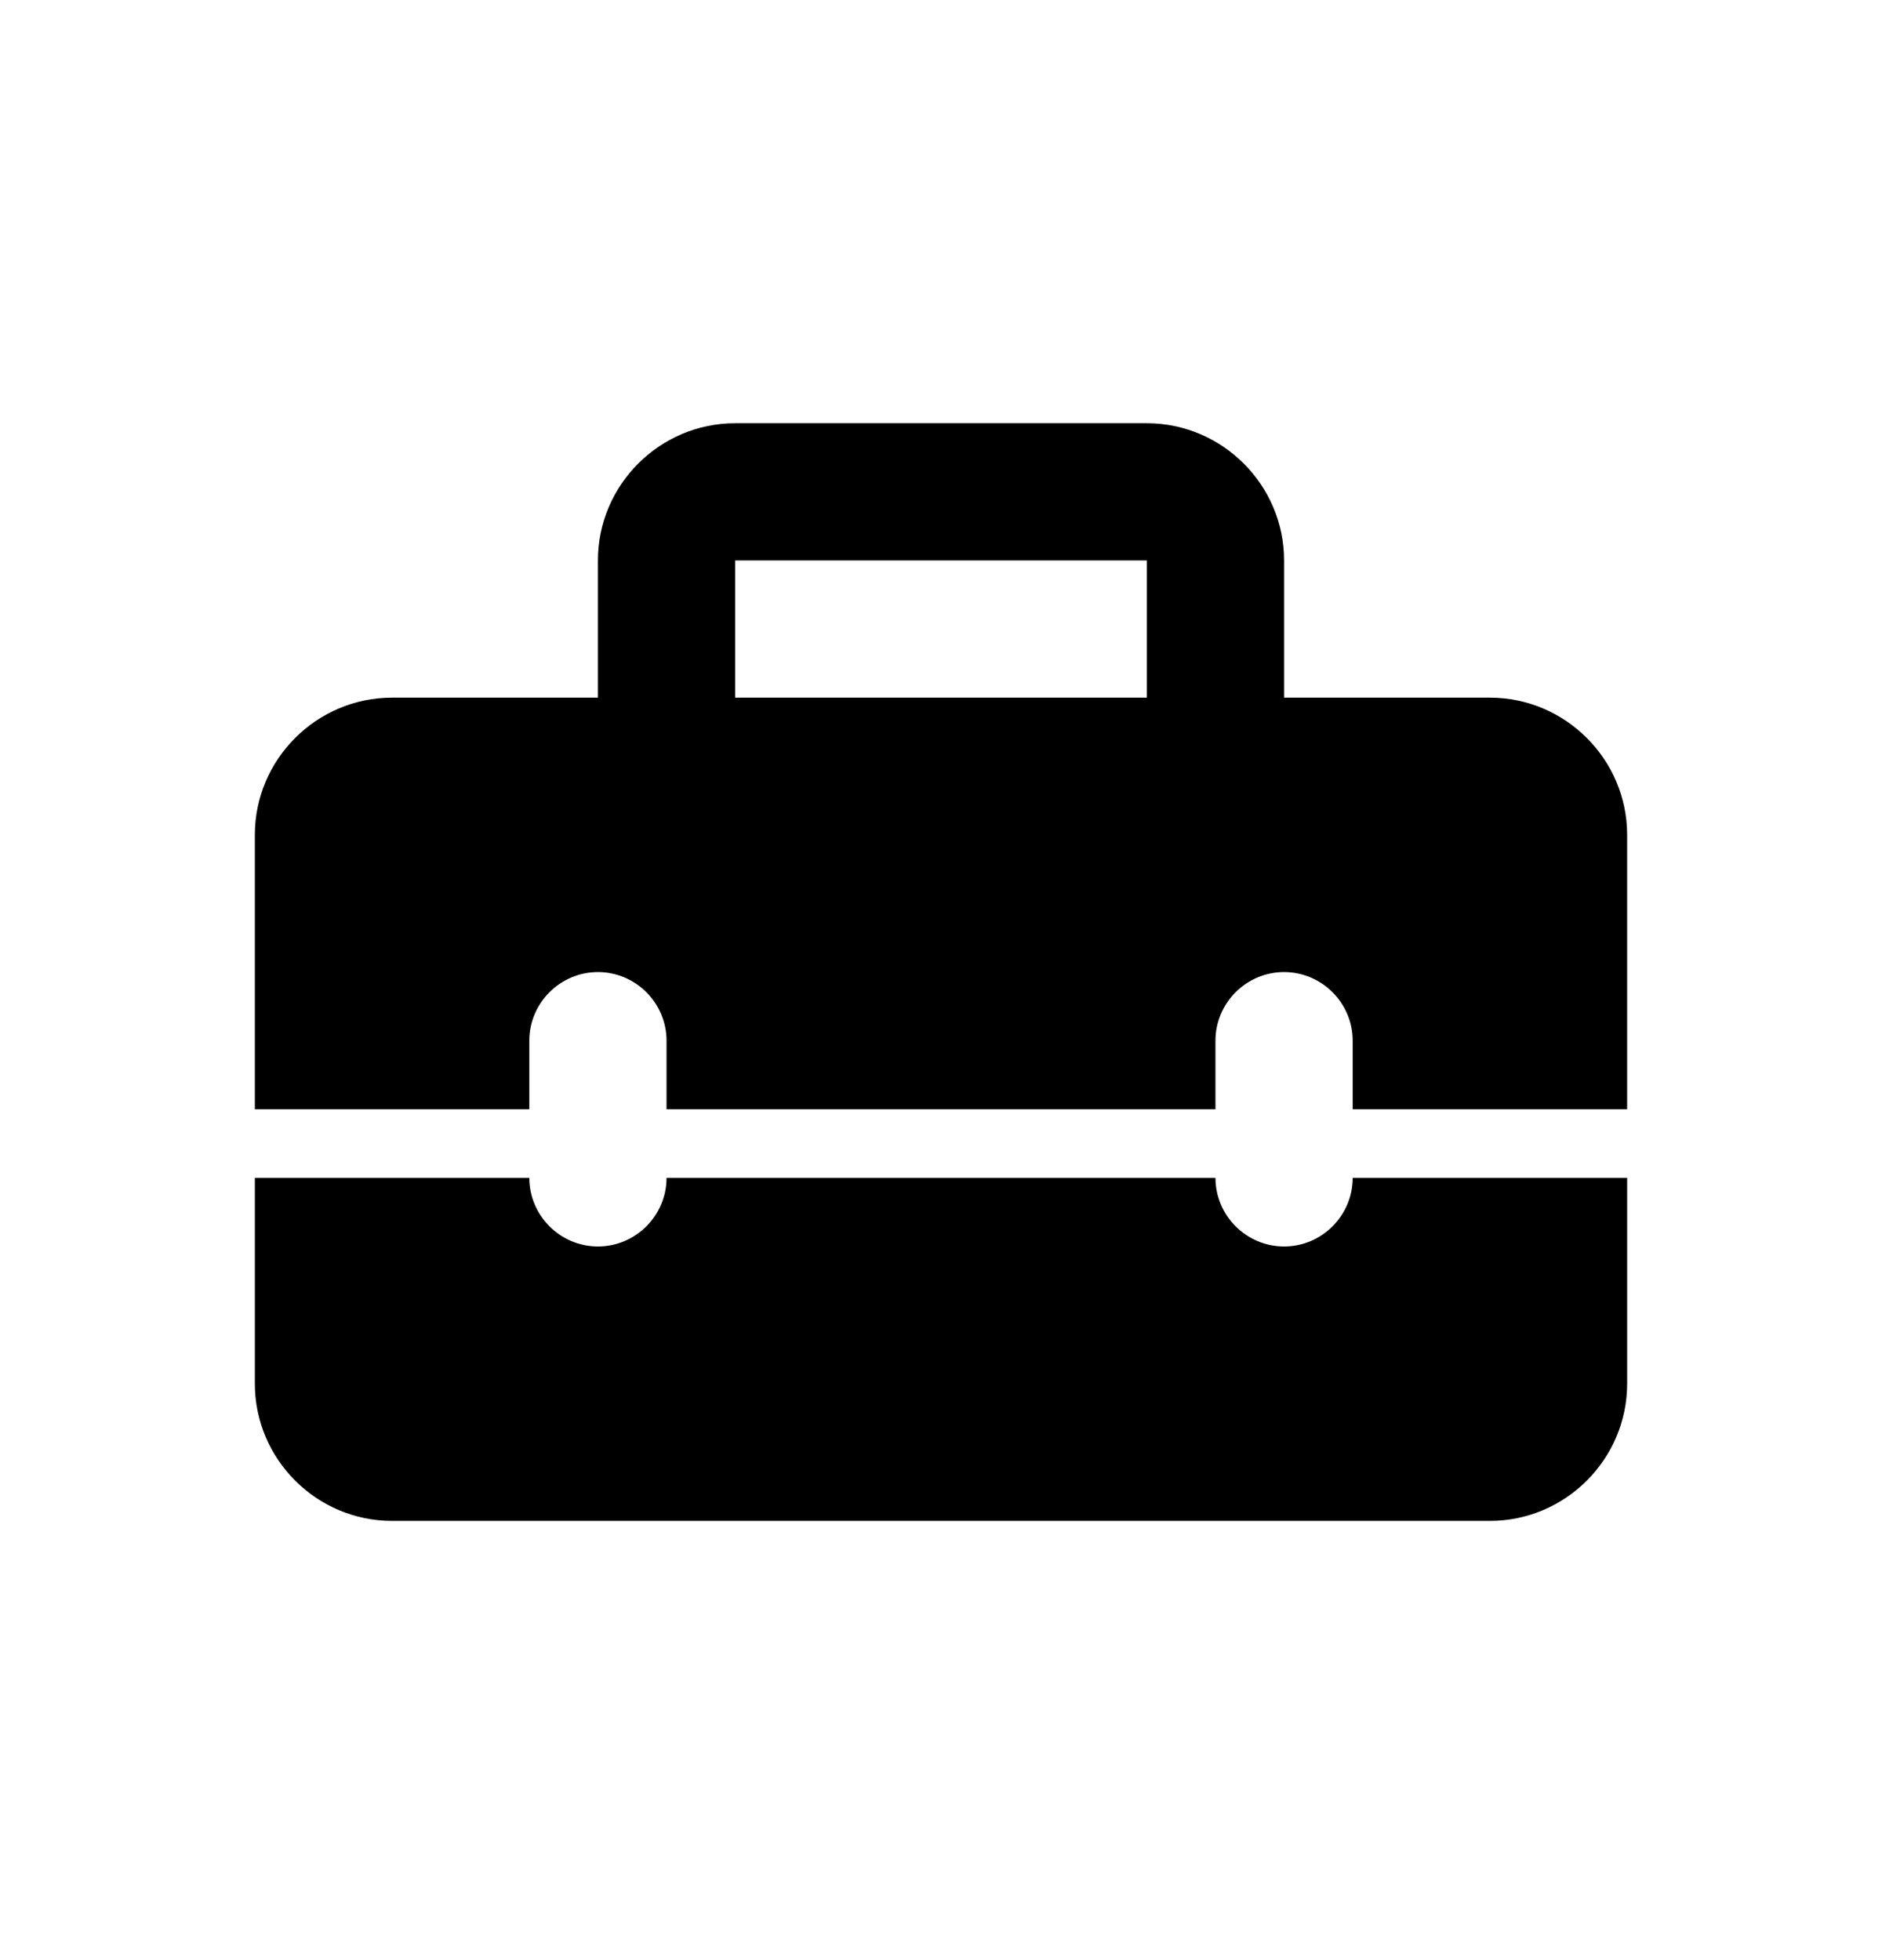 <?xml version="1.0" encoding="UTF-8" standalone="no"?><!DOCTYPE svg PUBLIC "-//W3C//DTD SVG 1.1//EN" "http://www.w3.org/Graphics/SVG/1.1/DTD/svg11.dtd"><svg width="100%" height="100%" viewBox="0 0 24 25" version="1.1" xmlns="http://www.w3.org/2000/svg" xmlns:xlink="http://www.w3.org/1999/xlink" xml:space="preserve" xmlns:serif="http://www.serif.com/" style="fill-rule:evenodd;clip-rule:evenodd;stroke-linejoin:round;stroke-miterlimit:2;"><rect id="home_repair_service" x="0" y="0.398" width="24" height="24" style="fill:none;"/><g><g><path d="M16.375,15.898c-0.481,0 -0.875,-0.394 -0.875,-0.875l-7,0c0,0.481 -0.394,0.875 -0.875,0.875c-0.481,0 -0.875,-0.394 -0.875,-0.875l-3.5,0l0,2.625c0,0.963 0.787,1.75 1.75,1.75l14,0c0.962,0 1.75,-0.787 1.75,-1.75l-0,-2.625l-3.5,0c0,0.481 -0.394,0.875 -0.875,0.875Z" style="fill-rule:nonzero;"/></g><path d="M19,8.898l-2.625,0l0,-1.75c0,-0.962 -0.788,-1.75 -1.75,-1.75l-5.25,0c-0.963,0 -1.75,0.788 -1.75,1.75l-0,1.75l-2.625,0c-0.963,0 -1.75,0.788 -1.75,1.75l0,3.5l3.5,0l-0,-0.875c-0,-0.481 0.394,-0.875 0.875,-0.875c0.481,0 0.875,0.394 0.875,0.875l0,0.875l7,0l-0,-0.875c-0,-0.481 0.394,-0.875 0.875,-0.875c0.481,0 0.875,0.394 0.875,0.875l0,0.875l3.5,0l-0,-3.5c-0,-0.962 -0.788,-1.75 -1.75,-1.75Zm-4.375,0l-5.25,0l0,-1.75l5.25,0l-0,1.75Z" style="fill-rule:nonzero;"/></g></svg>